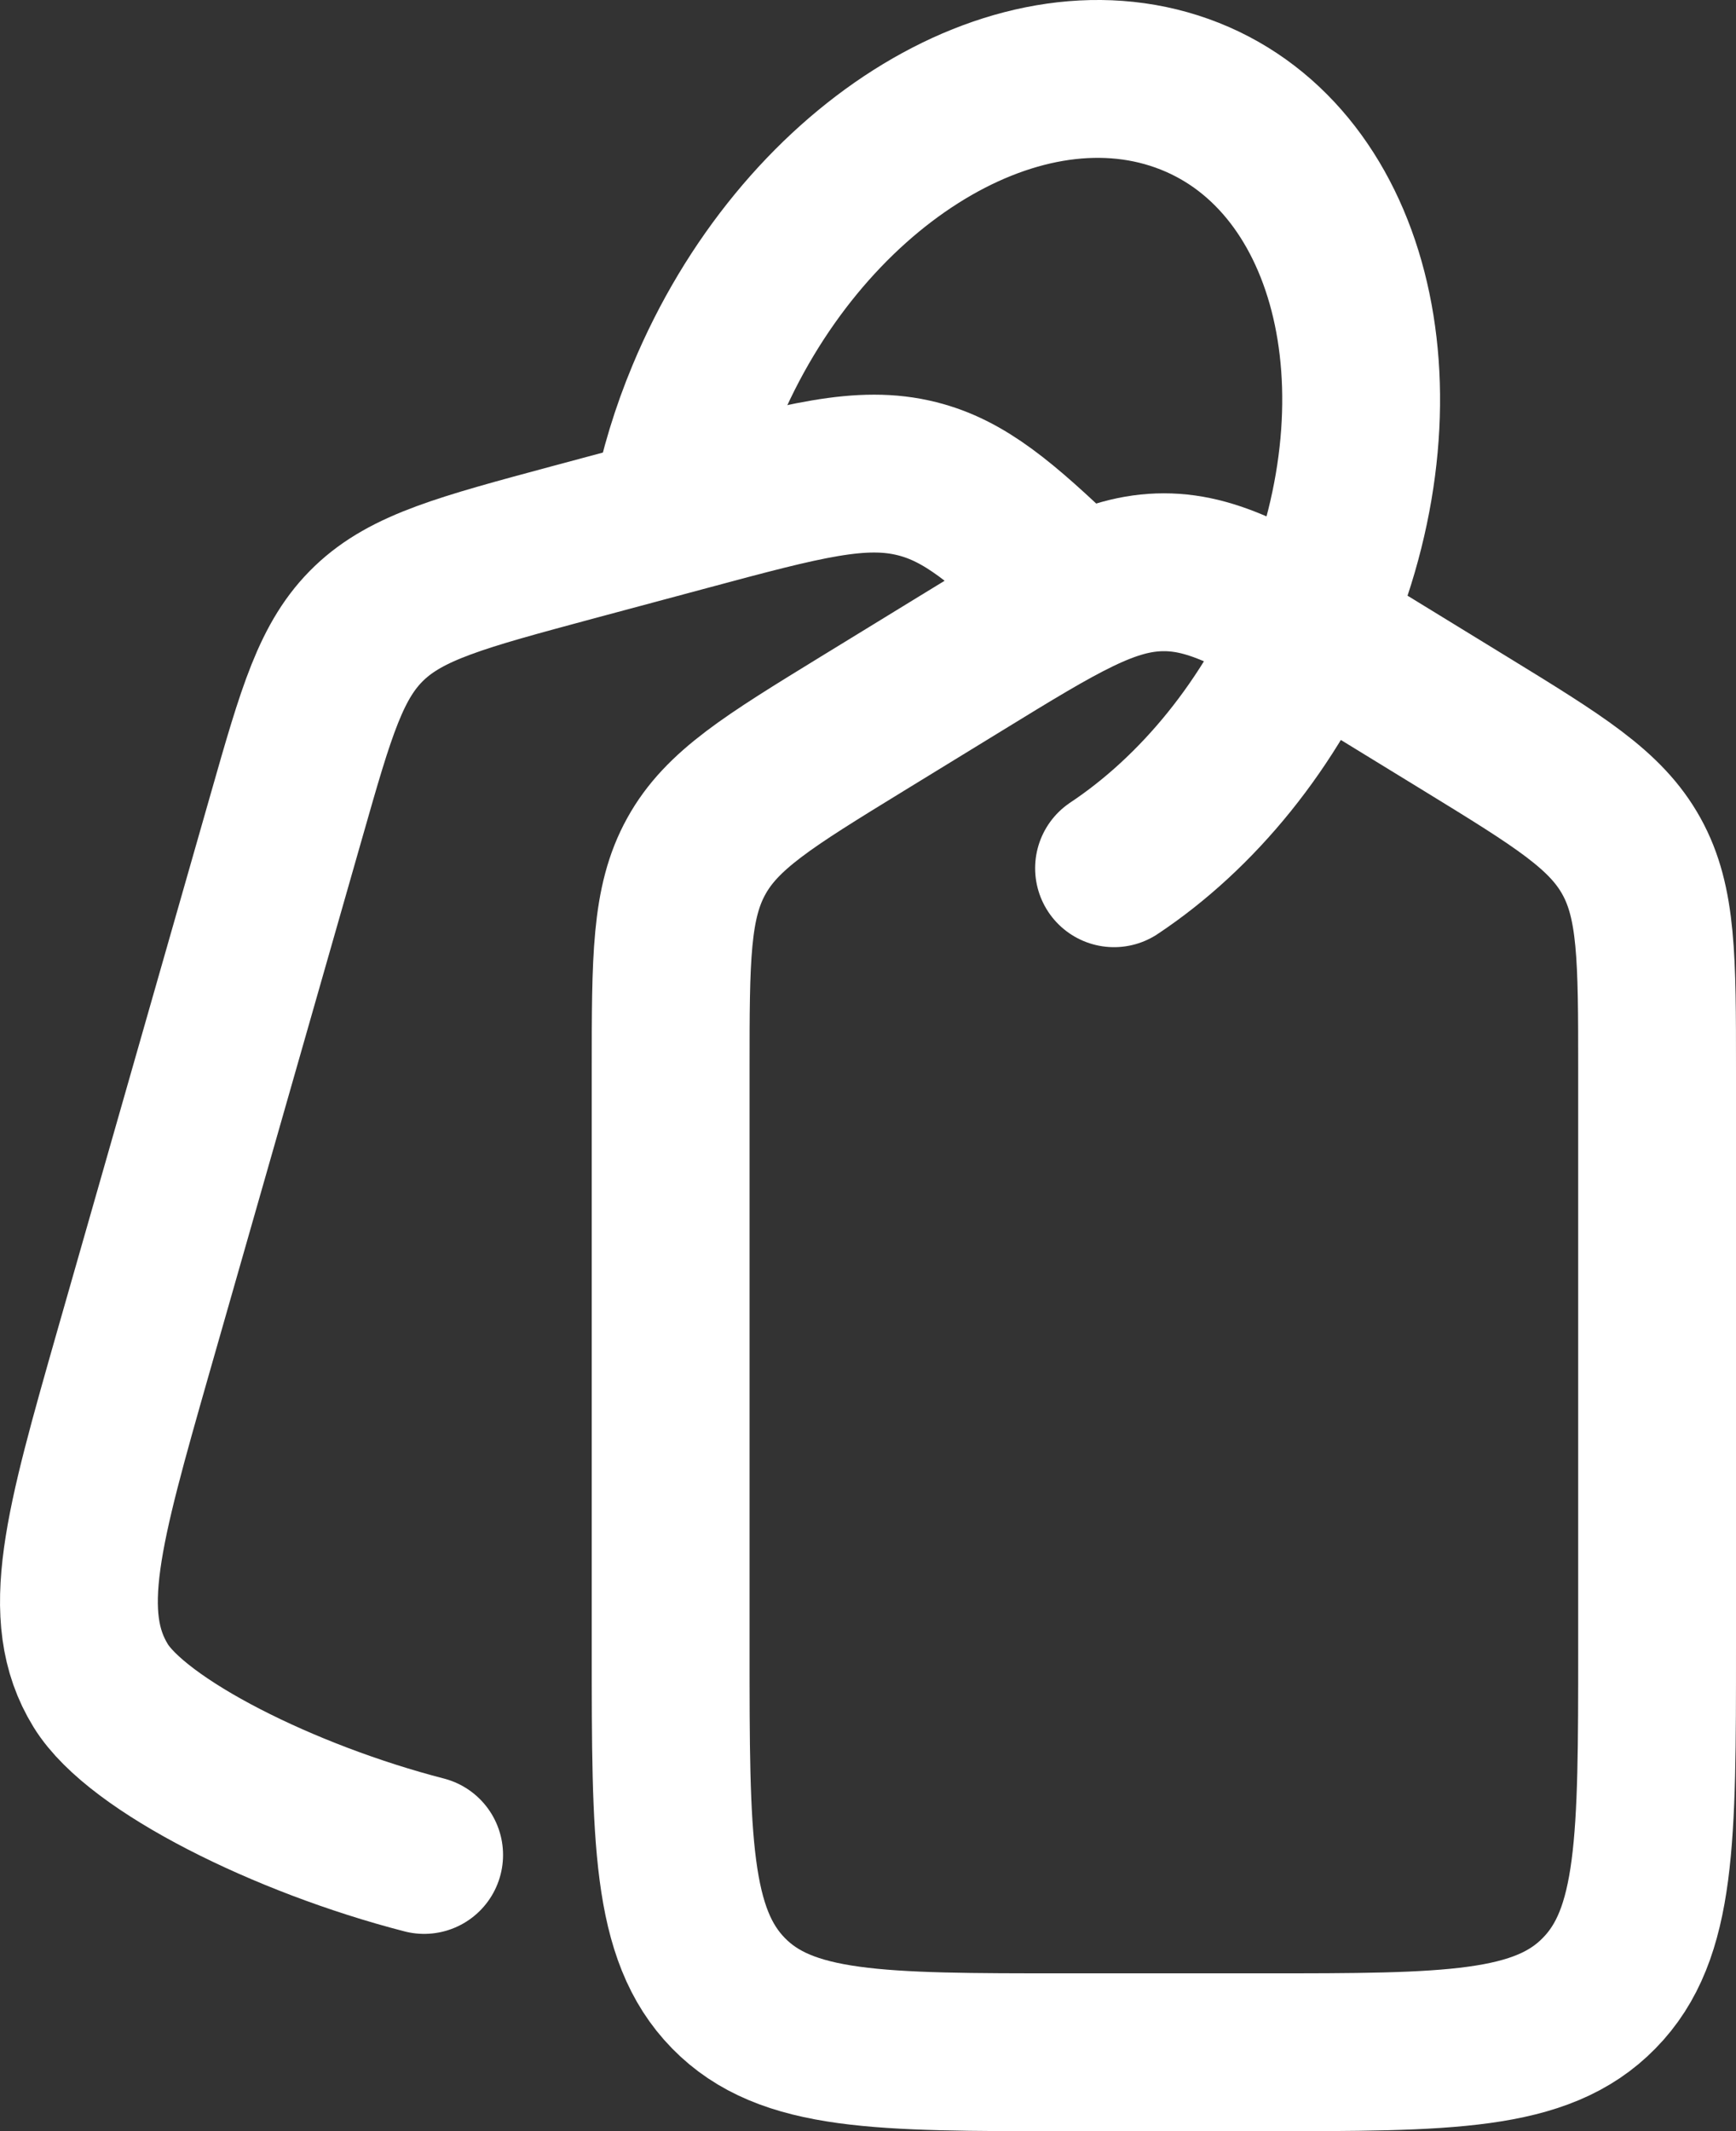 <svg width="22" height="27" viewBox="0 0 22 27" fill="none" xmlns="http://www.w3.org/2000/svg">
<rect x="0" y="0" width="22" height="27" fill="#333333" stroke="none"/>
<path d="M18.572 9.17L17.322 8.404C16.068 7.635 15.442 7.25 14.75 7.25C14.057 7.25 13.431 7.635 12.177 8.404L10.927 9.17C9.74 9.898 9.148 10.261 8.824 10.848C8.499 11.435 8.499 12.142 8.499 13.556V20.887C8.499 23.299 8.499 24.504 9.232 25.253C9.964 26.001 11.142 26.001 13.499 26.001H16C18.357 26.001 19.535 26.001 20.267 25.251C21 24.504 21 23.299 21 20.889V13.556C21 12.142 21 11.434 20.675 10.848C20.35 10.261 19.759 9.898 18.572 9.17Z" stroke="white" stroke-width="2" stroke-linecap="round" stroke-linejoin="round"/>
<path d="M13.499 7.385C12.701 6.619 12.224 6.216 11.621 6.065C10.921 5.889 10.185 6.086 8.714 6.481L7.249 6.874C5.858 7.249 5.161 7.434 4.679 7.895C4.195 8.358 4.008 9.013 3.634 10.324L1.691 17.122C1.054 19.357 0.734 20.475 1.276 21.356C1.741 22.112 3.604 23.044 5.375 23.501" stroke="white" stroke-width="2" stroke-linecap="round" stroke-linejoin="round"/>
<path d="M14.118 11C15.17 10.3 16.103 9.179 16.683 7.784C17.881 4.902 17.117 1.946 14.98 1.182C12.841 0.417 10.136 2.132 8.938 5.014C8.744 5.478 8.597 5.961 8.499 6.455" stroke="white" stroke-width="2" stroke-linecap="round" stroke-linejoin="round"/>
</svg>
